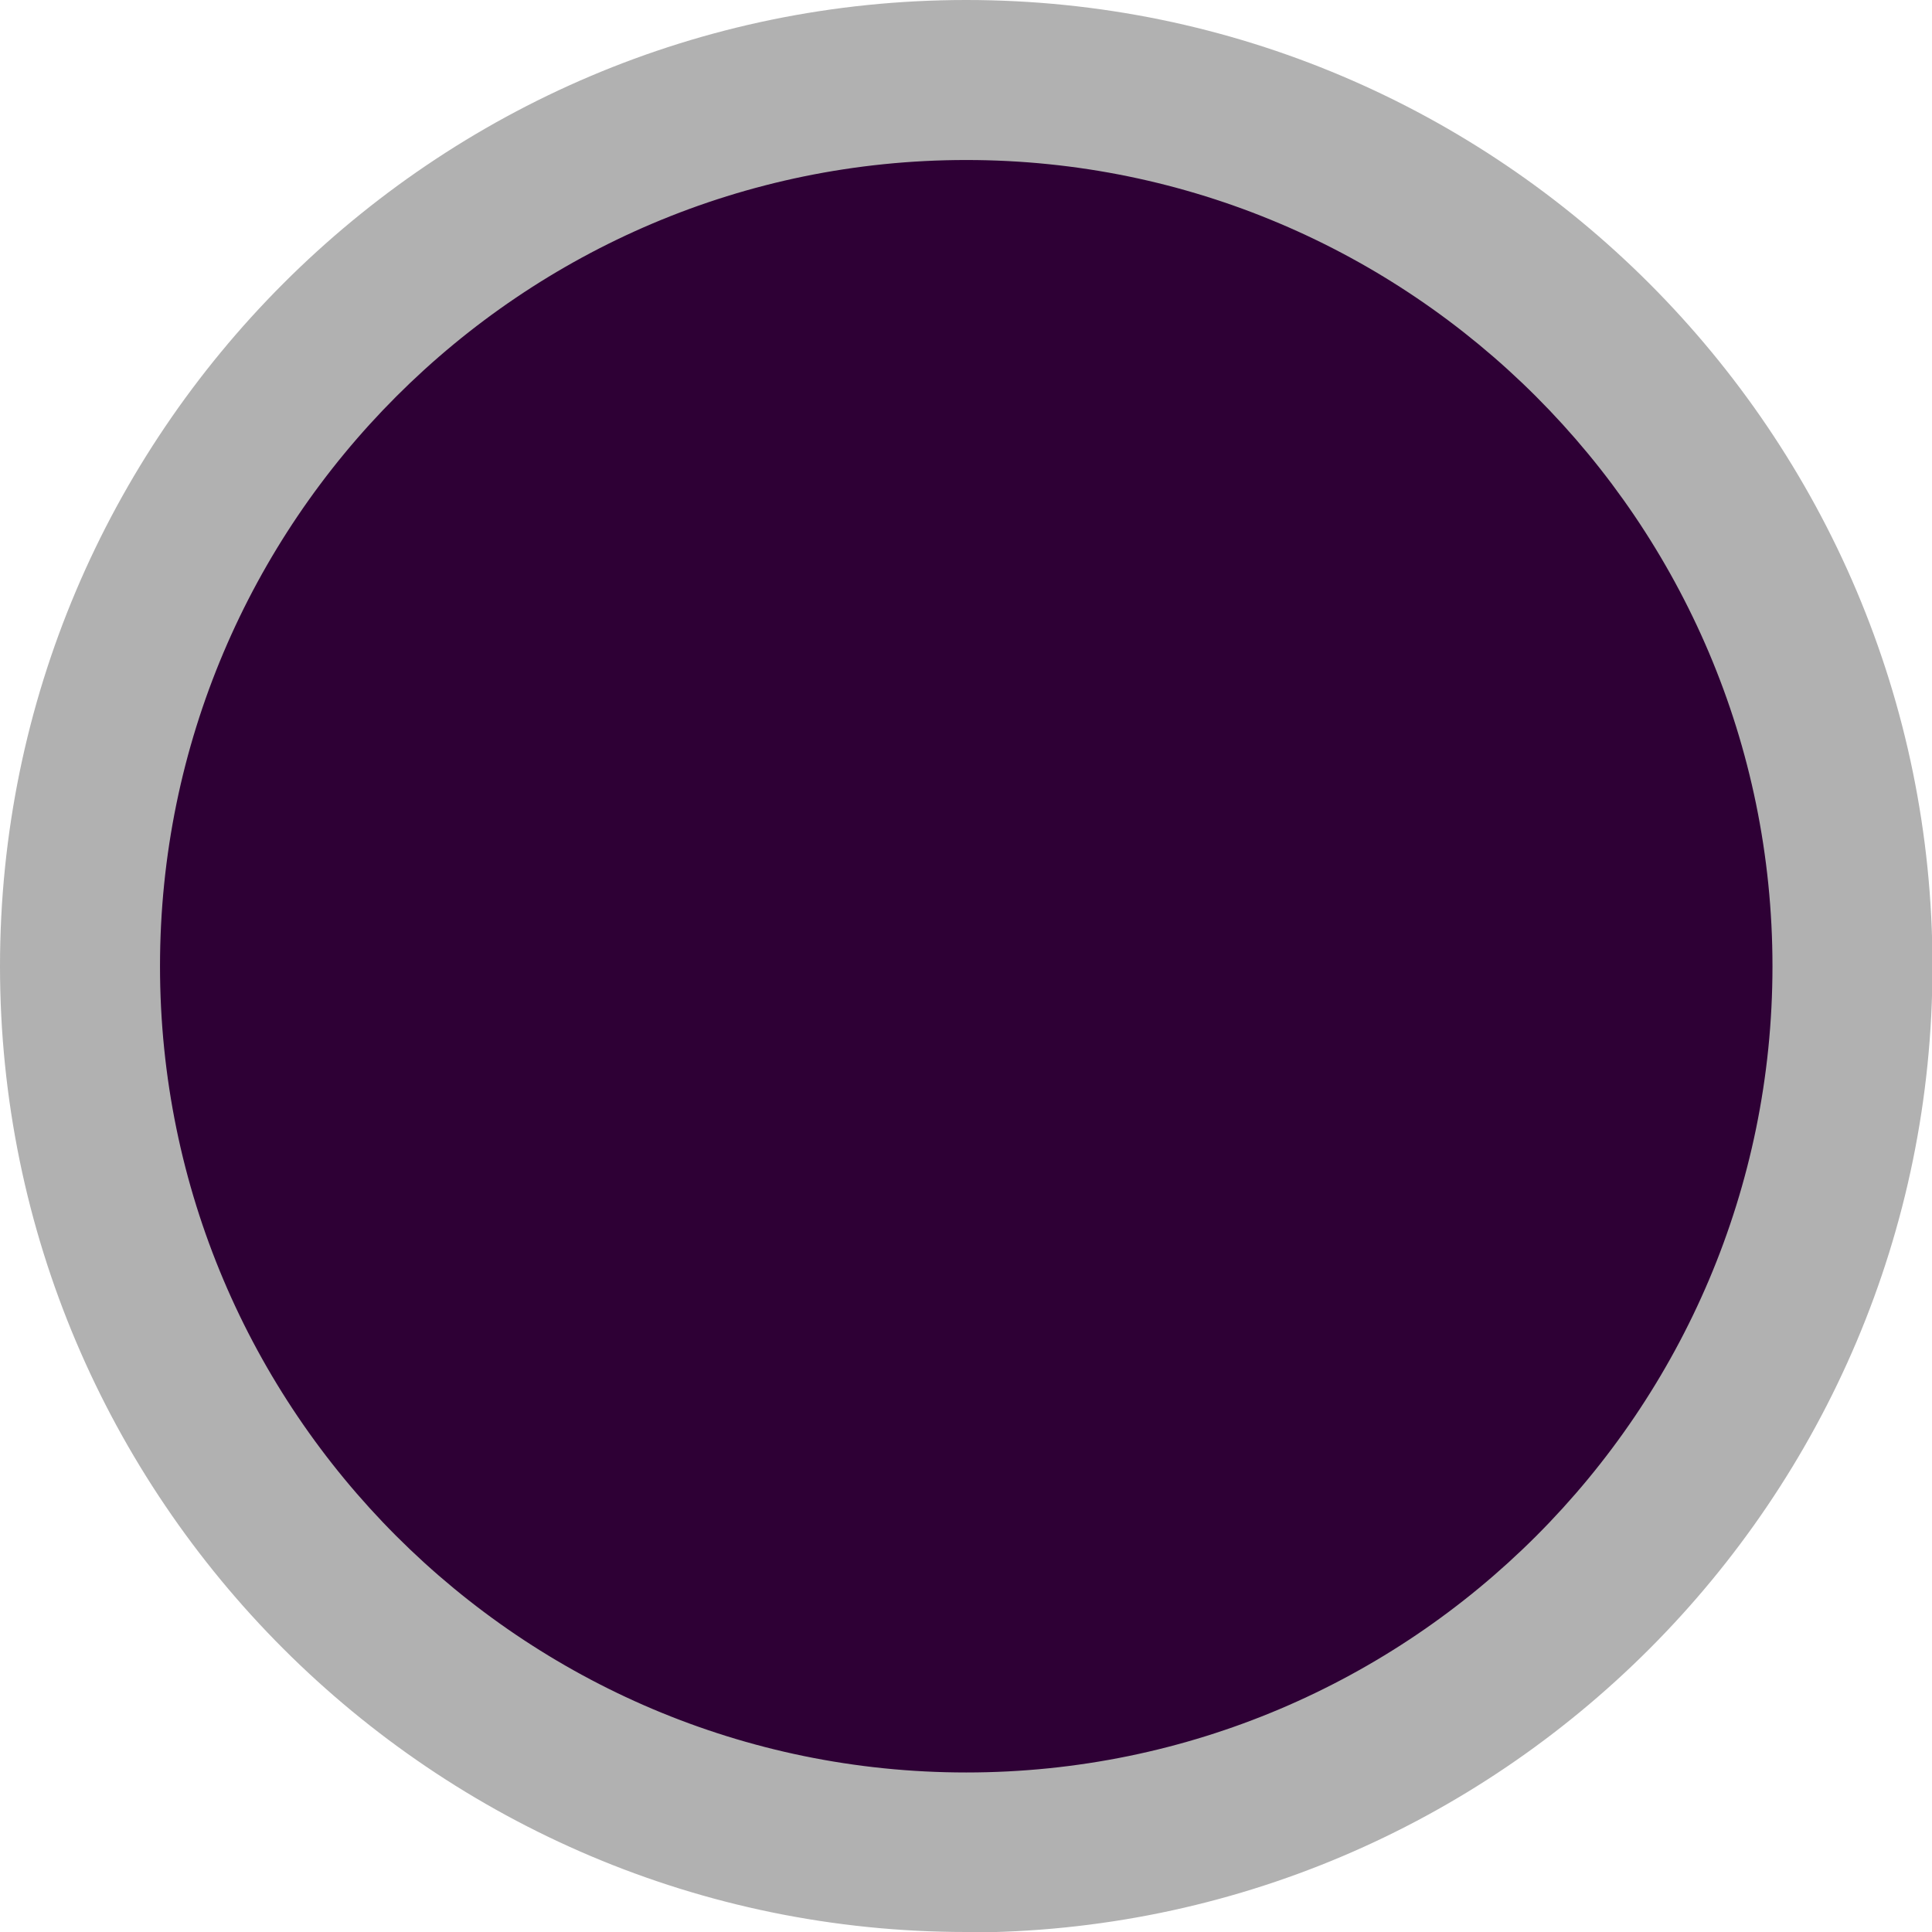<?xml version="1.0" encoding="UTF-8"?>
<svg id="Camada_2" data-name="Camada 2" xmlns="http://www.w3.org/2000/svg" viewBox="0 0 40.45 40.45">
  <defs>
    <style>
      .cls-1 {
        fill: #b1b1b1;
      }

      .cls-2 {
        fill: #2e0035;
      }
    </style>
  </defs>
  <g id="Camada_1-2" data-name="Camada 1">
    <g>
      <circle class="cls-2" cx="20.23" cy="20.23" r="18.55"/>
      <path class="cls-1" d="m20.23,40.45C9.07,40.45,0,31.37,0,20.23S9.07,0,20.23,0s20.23,9.08,20.23,20.23-9.07,20.23-20.23,20.23Zm0-37.1C10.92,3.35,3.35,10.92,3.35,20.23s7.57,16.88,16.88,16.88,16.88-7.57,16.88-16.88S29.53,3.35,20.23,3.35Z"/>
    </g>
  </g>
</svg>
